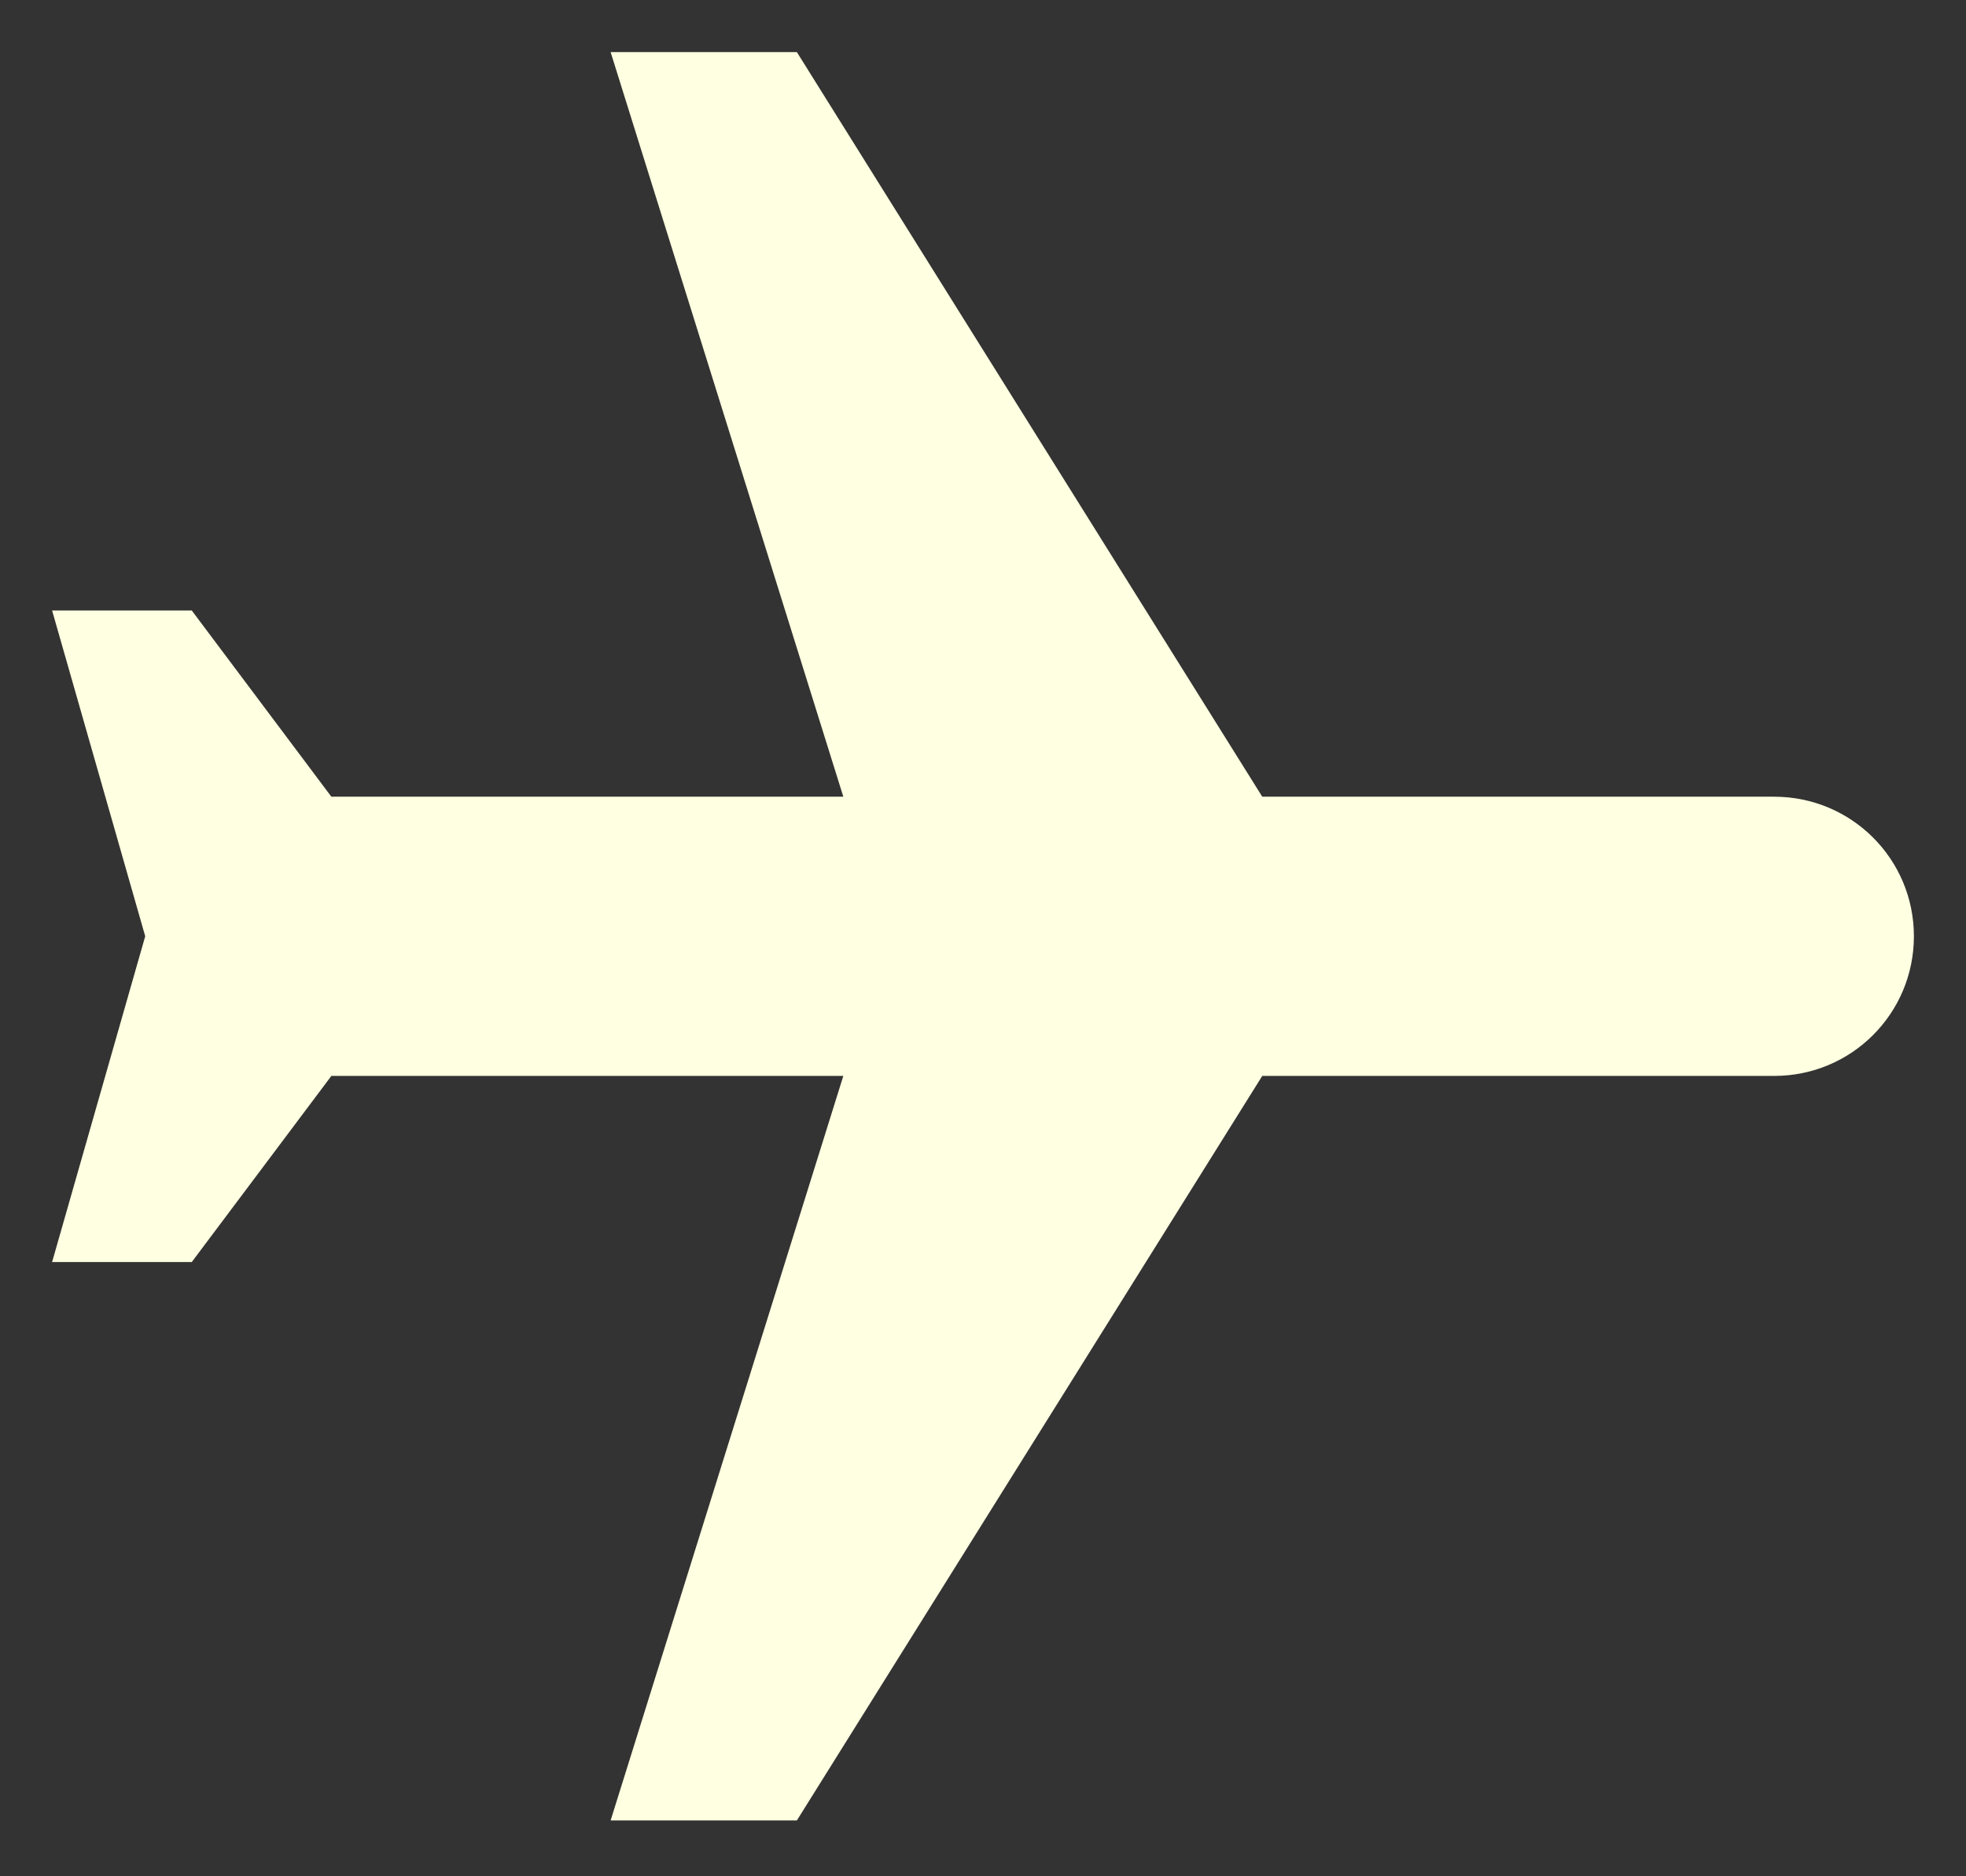 <svg width="22" height="21" viewBox="0 0 22 21" fill="none" xmlns="http://www.w3.org/2000/svg">
    <rect x="0" y="0" width="22" height="21" fill="#333333" stroke="none"/>
    <path d="M6.833 20.375H8.917L14.125 12.042L19.854 12.042C20.719 12.042 21.417 11.344 21.417 10.479C21.417 9.615 20.719 8.917 19.854 8.917L14.125 8.917L8.917 0.583L6.833 0.583L9.437 8.917L3.708 8.917L2.146 6.833H0.583L1.625 10.479L0.583 14.125H2.146L3.708 12.042L9.437 12.042L6.833 20.375Z" fill="rgb(255, 255, 225)"/>
    </svg>
    